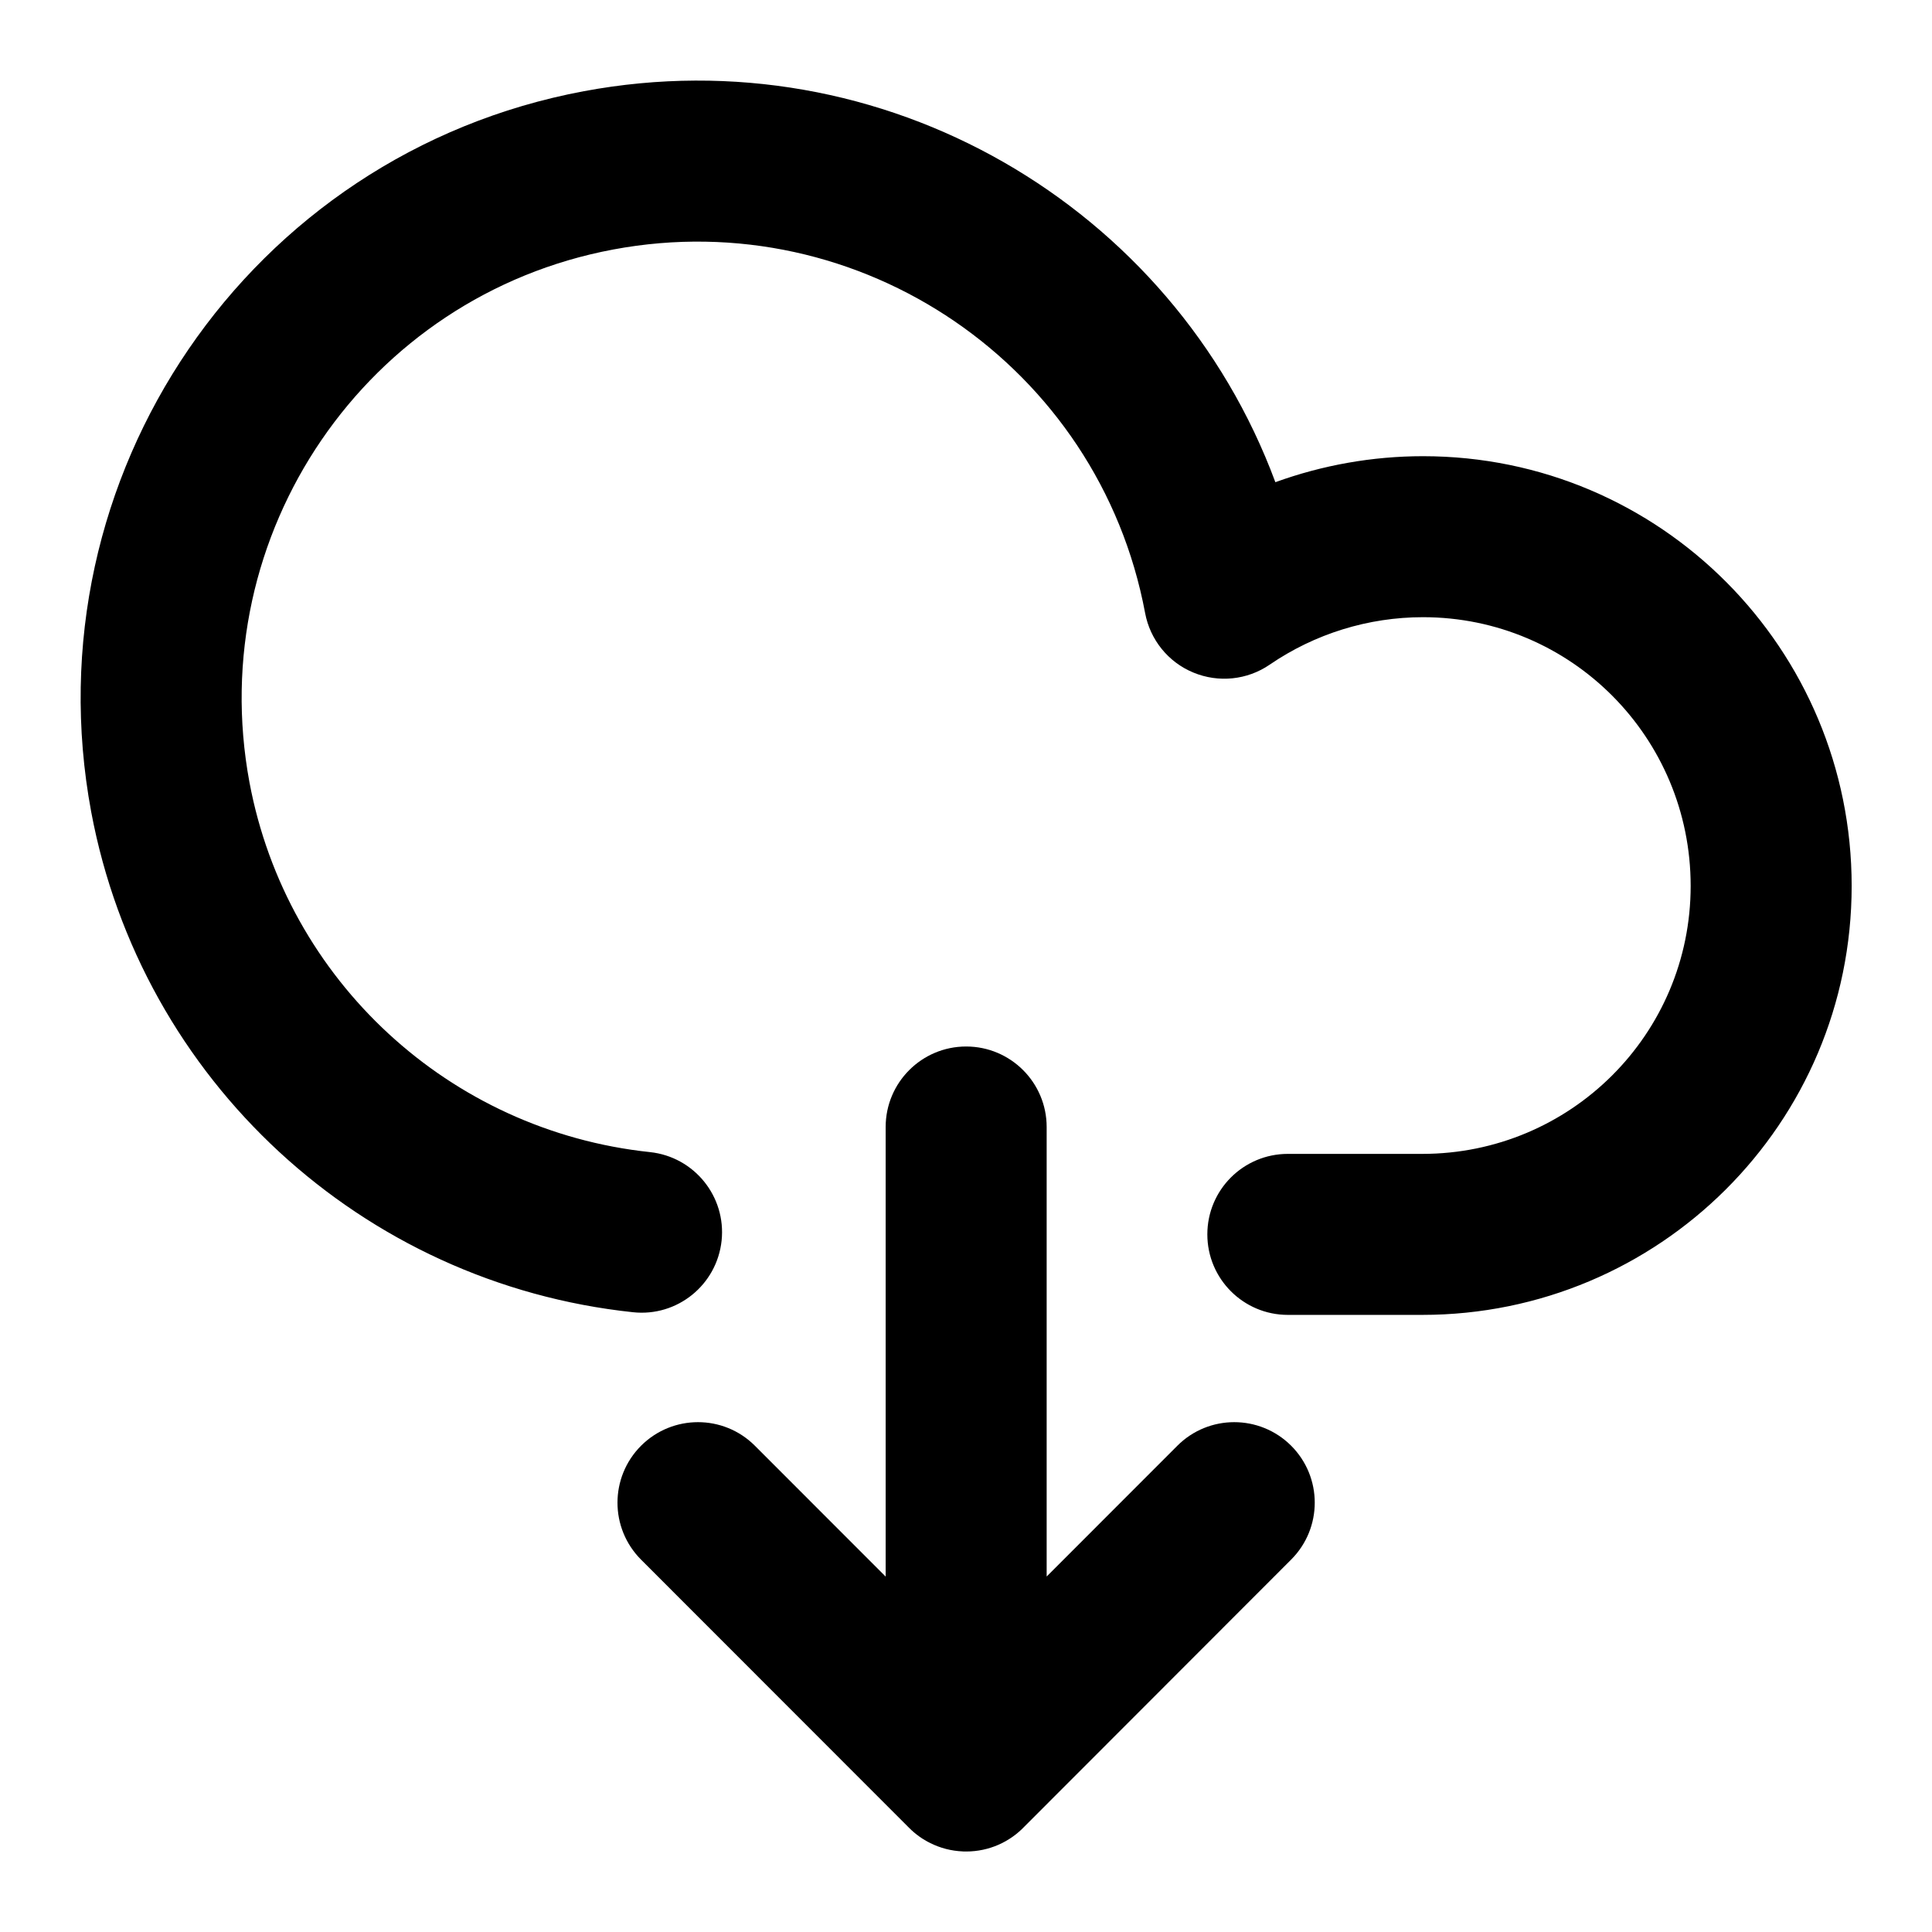 <svg width="24" height="24" viewBox="0 0 24 24" fill="none" xmlns="http://www.w3.org/2000/svg">
<path d="M7.253 1.133C10.973 0.437 14.572 2.559 15.843 5.99C16.428 5.778 17.049 5.667 17.677 5.667C20.632 5.667 23.002 8.066 23.002 11.005C23.002 13.96 20.606 16.334 17.668 16.334H15.998C15.446 16.334 14.998 15.886 14.998 15.334C14.998 14.781 15.446 14.334 15.998 14.334H17.668C19.508 14.334 21.002 12.849 21.002 11.005C21.002 9.161 19.518 7.667 17.677 7.667C16.999 7.667 16.334 7.872 15.772 8.257C15.493 8.448 15.137 8.484 14.825 8.355C14.512 8.226 14.287 7.947 14.225 7.615C13.651 4.55 10.693 2.524 7.62 3.099C4.551 3.672 2.525 6.632 3.099 9.719C3.56 12.181 5.583 14.048 8.075 14.312C8.624 14.371 9.022 14.863 8.964 15.412C8.905 15.962 8.413 16.36 7.864 16.301C4.494 15.944 1.757 13.419 1.133 10.086C0.358 5.92 3.092 1.91 7.253 1.133Z" fill="black"/>
<path d="M12.002 13C12.554 13 13.002 13.448 13.002 14V19.584L14.625 17.96C15.015 17.569 15.648 17.569 16.039 17.959C16.43 18.35 16.43 18.983 16.039 19.374L12.728 22.688C12.546 22.88 12.288 23 12.002 23L11.986 23C11.98 23 11.975 23 11.97 23C11.967 23 11.964 22.999 11.961 22.999C11.816 22.993 11.68 22.957 11.558 22.896C11.461 22.849 11.372 22.785 11.294 22.707L7.963 19.374C7.573 18.983 7.573 18.35 7.964 17.959C8.355 17.569 8.988 17.569 9.378 17.96L11.002 19.585V14C11.002 13.448 11.45 13 12.002 13Z" fill="black"/>
</svg>
